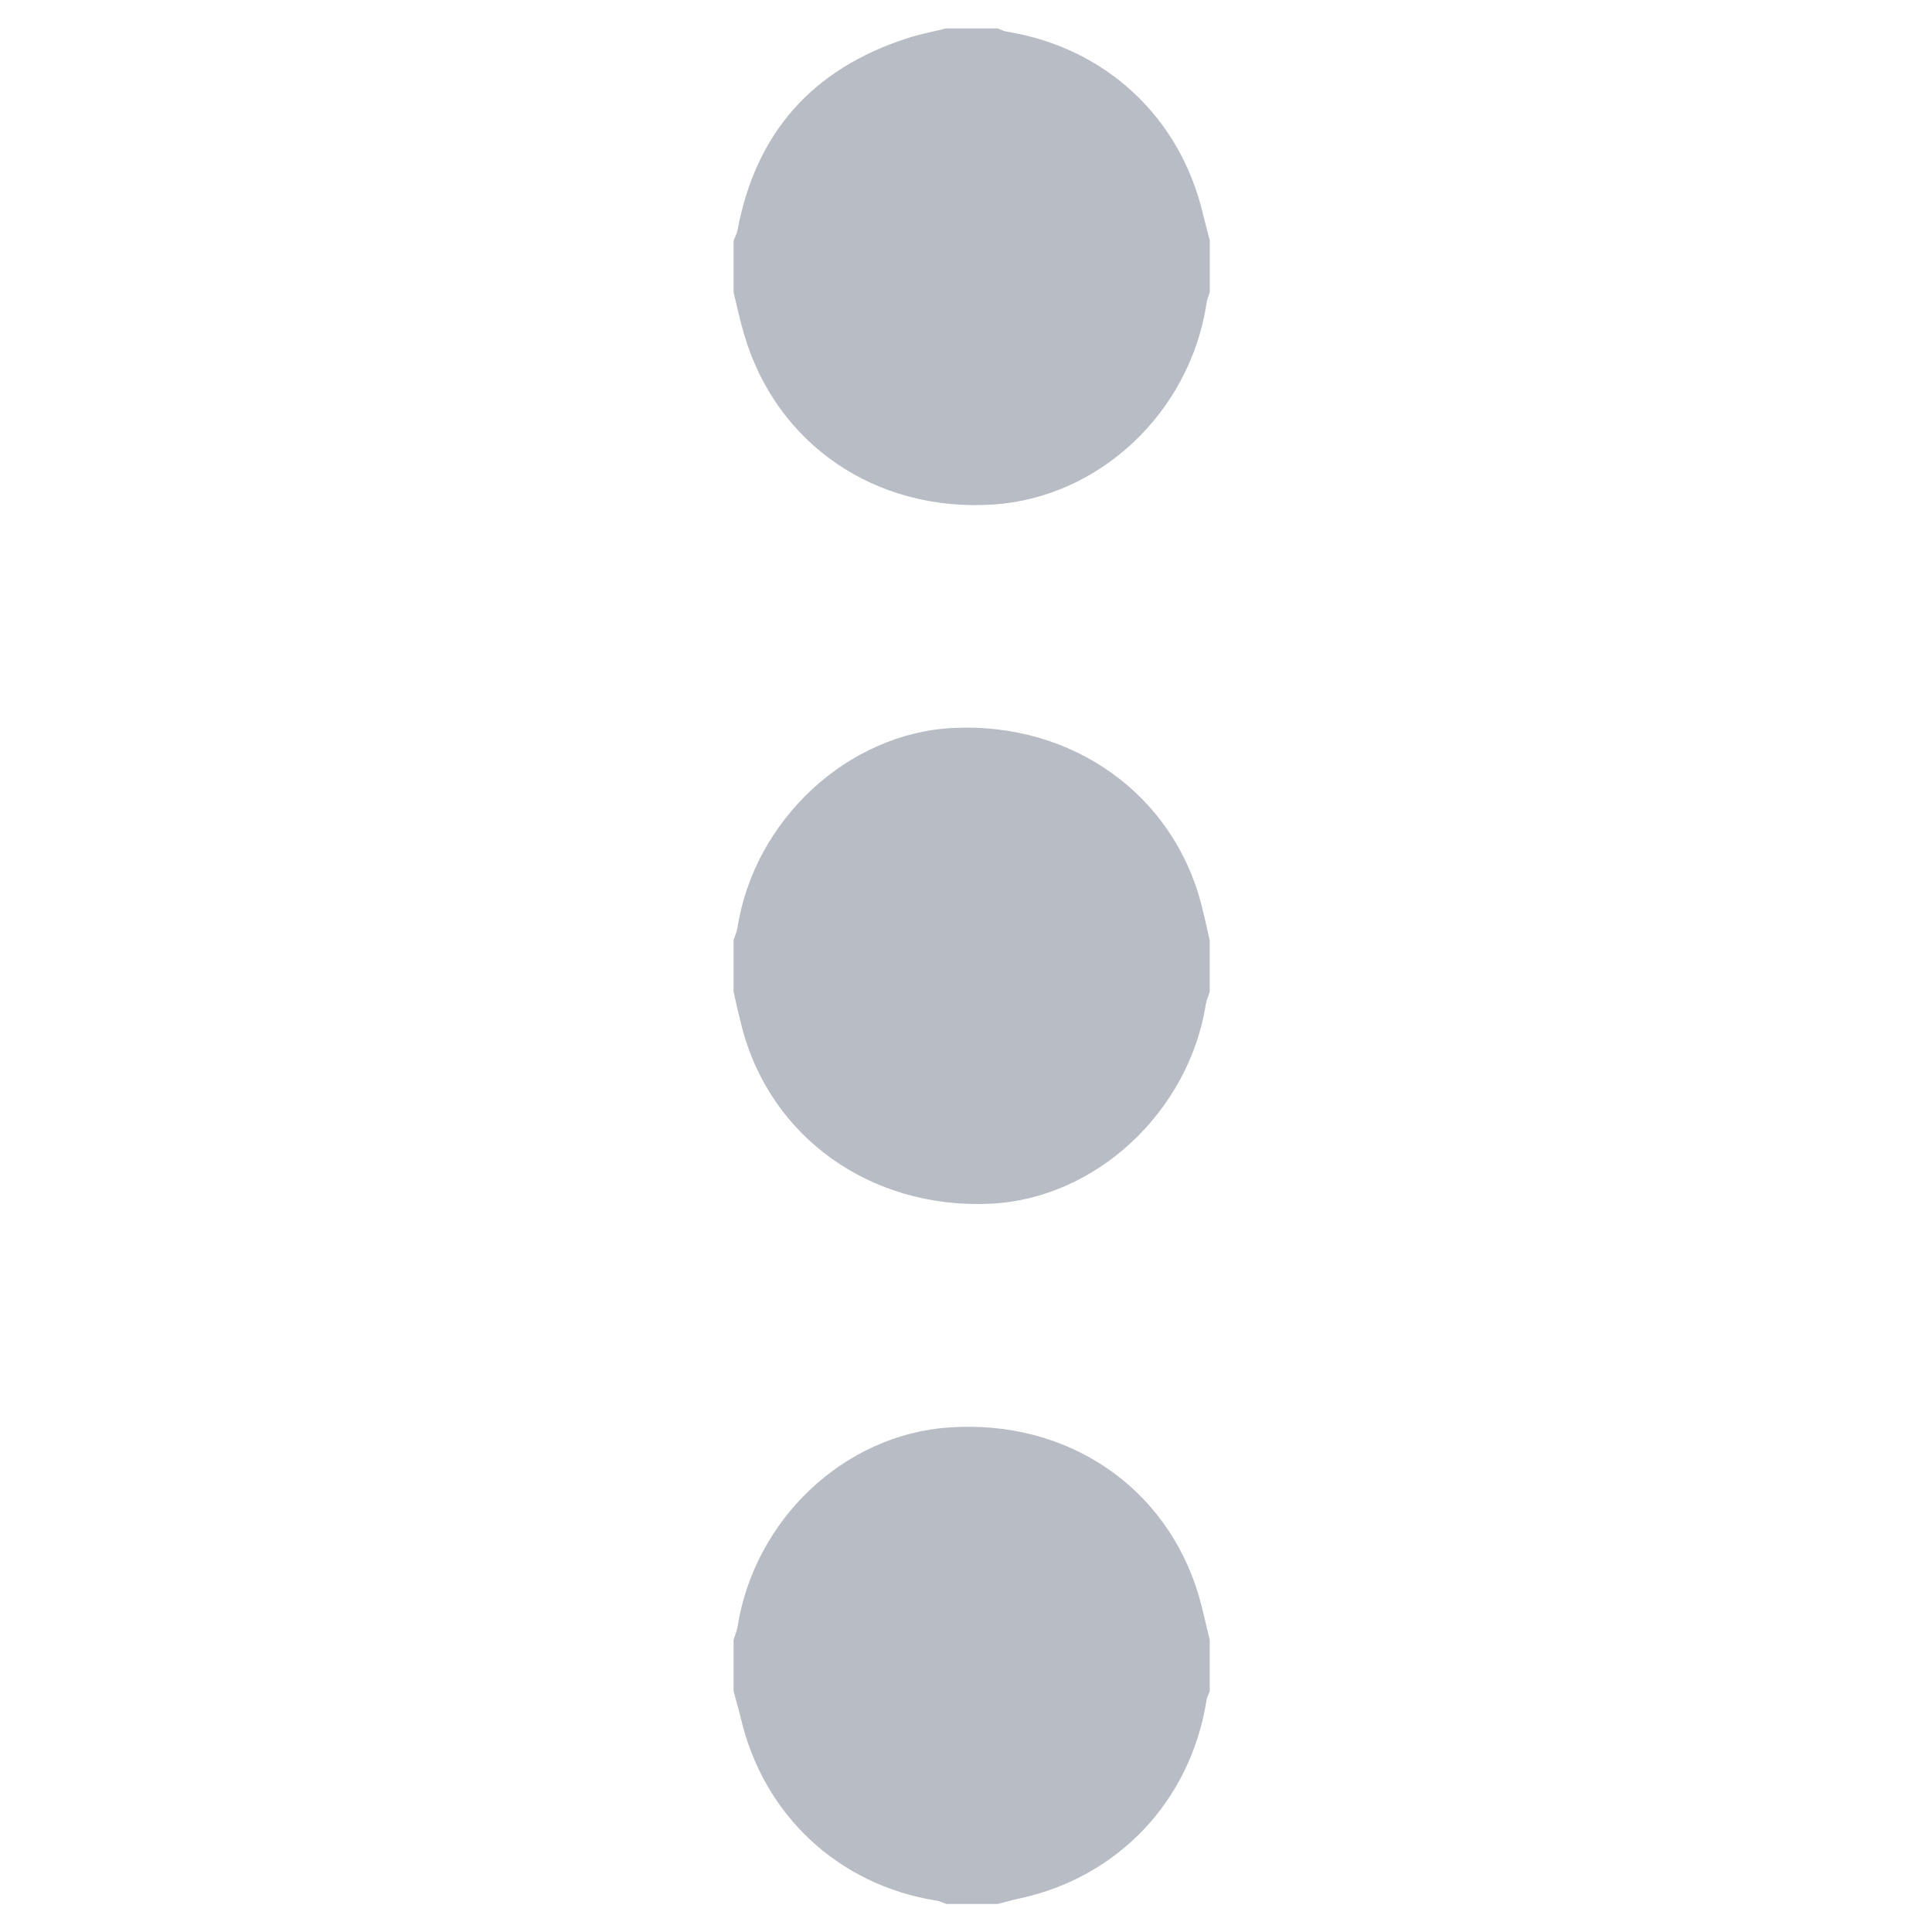 <?xml version="1.0" encoding="utf-8"?><!-- Uploaded to: SVG Repo, www.svgrepo.com, Generator: SVG Repo Mixer Tools -->
<svg fill="#B8BCC4" width="800px" height="800px" viewBox="0 0 32 32" version="1.1" xmlns="http://www.w3.org/2000/svg">
    <path d="M12.15 28.012v-0.85c0.019-0.069 0.050-0.131 0.063-0.2 0.275-1.788 1.762-3.2 3.506-3.319 1.95-0.137 3.6 0.975 4.137 2.787 0.069 0.238 0.119 0.488 0.181 0.731v0.85c-0.019 0.056-0.050 0.106-0.056 0.169-0.269 1.65-1.456 2.906-3.081 3.262-0.125 0.025-0.25 0.063-0.375 0.094h-0.85c-0.056-0.019-0.113-0.050-0.169-0.056-1.625-0.262-2.862-1.419-3.237-3.025-0.037-0.156-0.081-0.3-0.119-0.444zM20.038 3.988l-0 0.85c-0.019 0.069-0.050 0.131-0.056 0.2-0.281 1.8-1.775 3.206-3.538 3.319-1.944 0.125-3.588-1-4.119-2.819-0.069-0.231-0.119-0.469-0.175-0.7v-0.85c0.019-0.056 0.050-0.106 0.063-0.162 0.3-1.625 1.244-2.688 2.819-3.194 0.206-0.069 0.425-0.106 0.637-0.162h0.85c0.056 0.019 0.113 0.050 0.169 0.056 1.631 0.269 2.863 1.419 3.238 3.025 0.038 0.15 0.075 0.294 0.113 0.437zM20.037 15.575v0.85c-0.019 0.069-0.050 0.131-0.063 0.2-0.281 1.794-1.831 3.238-3.581 3.313-1.969 0.087-3.637-1.1-4.106-2.931-0.050-0.194-0.094-0.387-0.137-0.581v-0.85c0.019-0.069 0.050-0.131 0.063-0.2 0.275-1.794 1.831-3.238 3.581-3.319 1.969-0.094 3.637 1.1 4.106 2.931 0.050 0.2 0.094 0.394 0.137 0.588z"></path>
</svg>